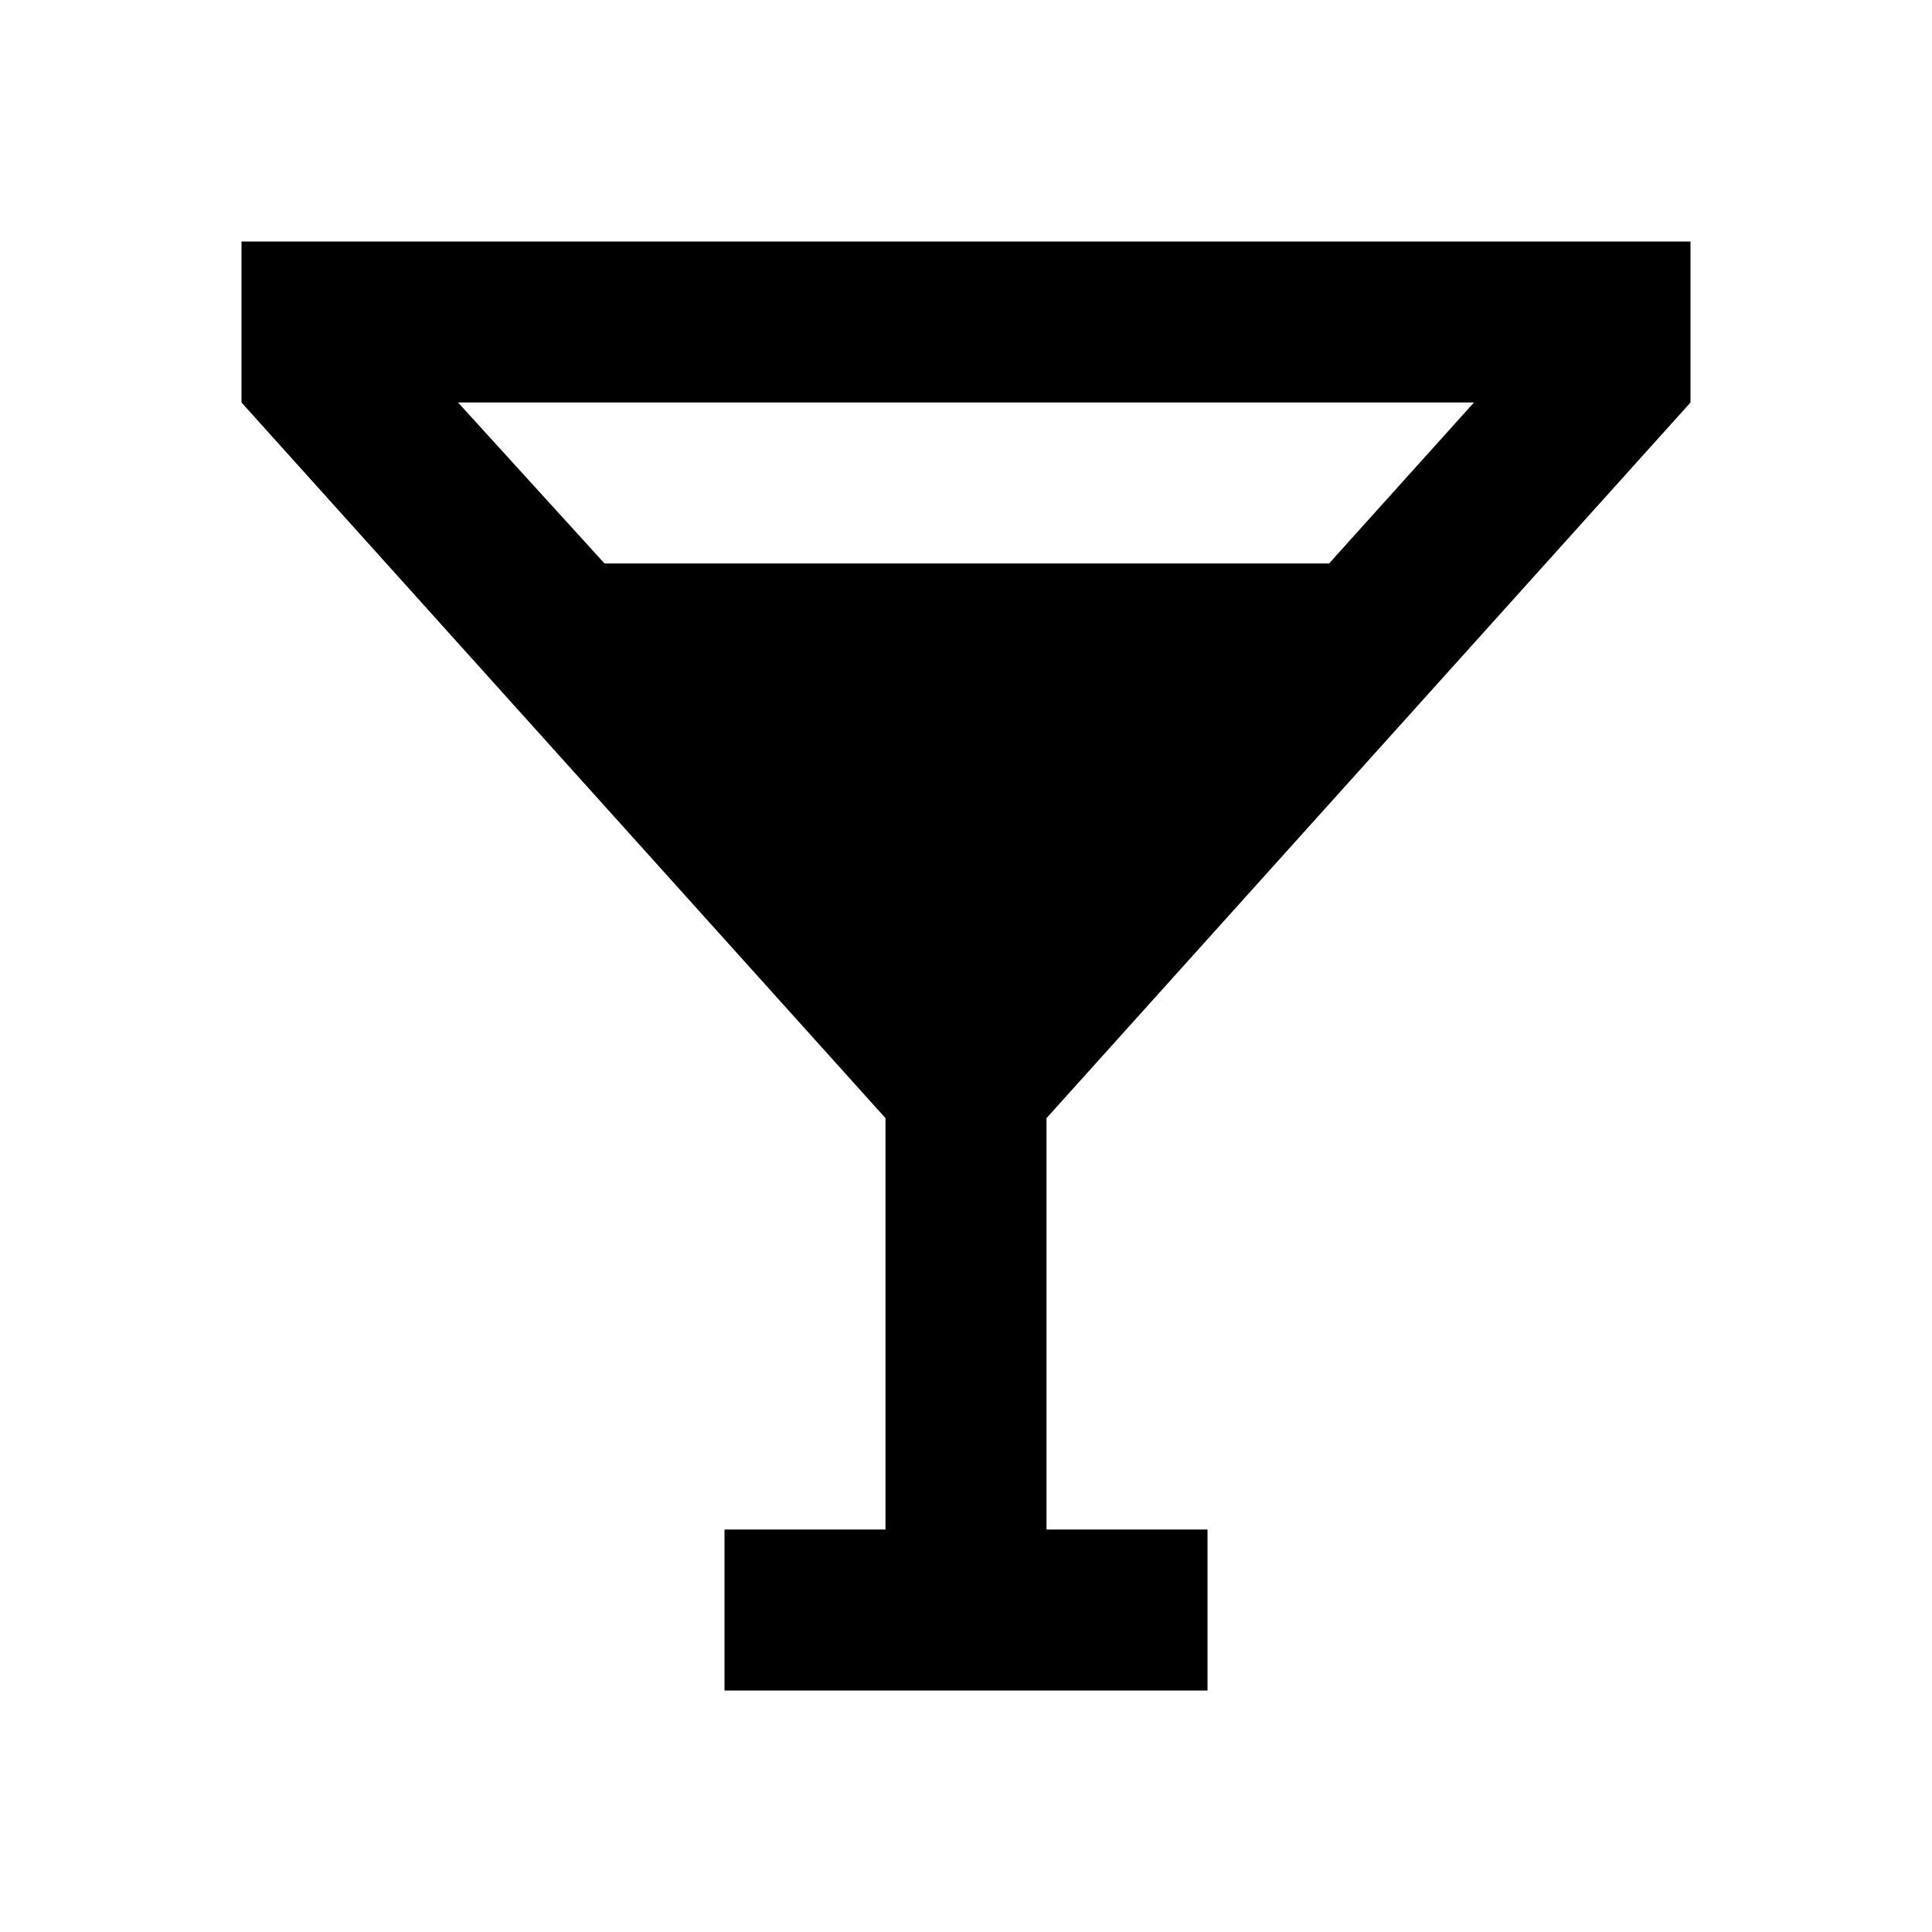 <svg id="Layer_1" data-name="Layer 1" xmlns="http://www.w3.org/2000/svg" viewBox="0 0 24 24"><title>Local Bar</title><path d="M3,5l8,8.89V19H9v2h6V19H13V13.89L21,5V3H3ZM18.31,5l-1.8,2h-9L5.69,5Z"/></svg>